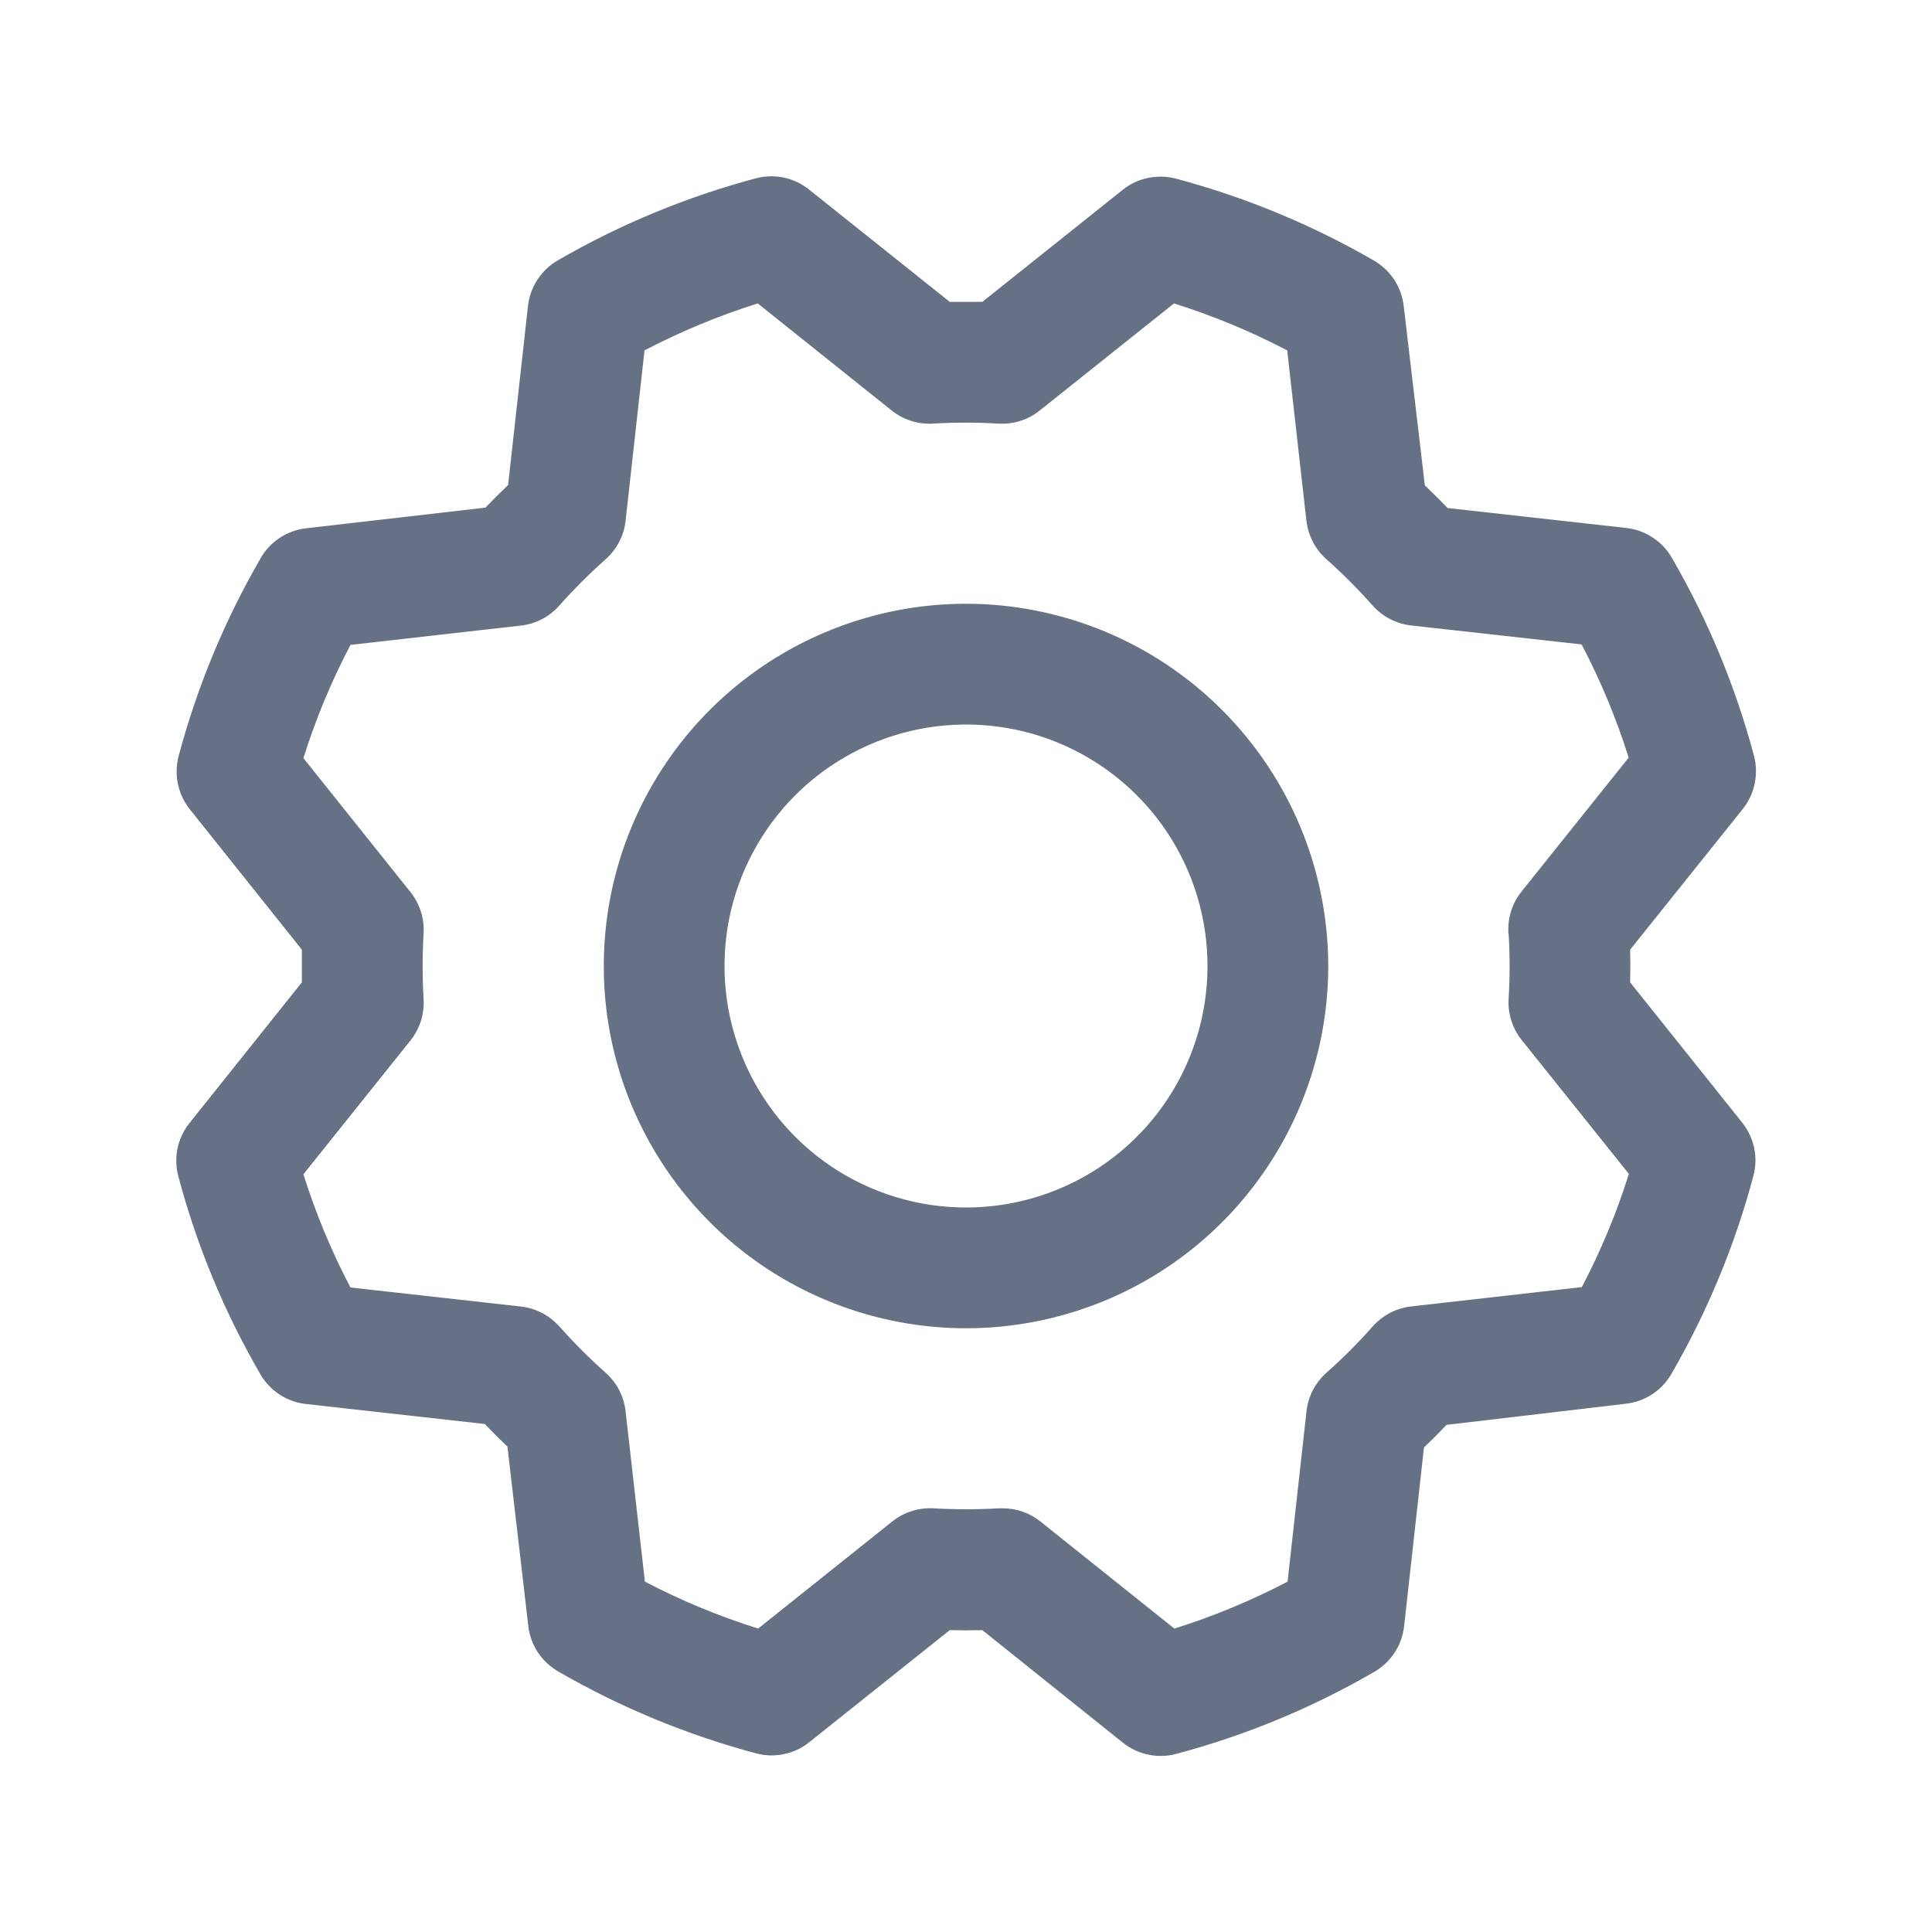 <svg width="20" height="20" viewBox="0 0 20 20" fill="none" xmlns="http://www.w3.org/2000/svg">
<path d="M10 6.25C9.259 6.25 8.534 6.47 7.917 6.882C7.3 7.294 6.82 7.88 6.536 8.565C6.252 9.25 6.178 10.004 6.322 10.732C6.467 11.459 6.824 12.127 7.349 12.652C7.873 13.176 8.541 13.533 9.269 13.678C9.996 13.823 10.75 13.748 11.435 13.465C12.121 13.181 12.706 12.7 13.118 12.083C13.53 11.467 13.75 10.742 13.75 10C13.749 9.006 13.354 8.053 12.651 7.35C11.948 6.646 10.995 6.251 10 6.25ZM10 12.5C9.506 12.5 9.022 12.353 8.611 12.079C8.2 11.804 7.88 11.414 7.691 10.957C7.501 10.5 7.452 9.997 7.548 9.512C7.645 9.027 7.883 8.582 8.233 8.232C8.582 7.883 9.028 7.645 9.513 7.548C9.998 7.452 10.5 7.501 10.957 7.69C11.414 7.88 11.804 8.2 12.079 8.611C12.354 9.022 12.5 9.506 12.5 10C12.5 10.663 12.237 11.299 11.768 11.768C11.299 12.237 10.663 12.5 10 12.5ZM16.875 10.169C16.878 10.056 16.878 9.944 16.875 9.831L18.041 8.375C18.102 8.299 18.144 8.209 18.164 8.113C18.184 8.017 18.182 7.918 18.157 7.823C17.965 7.105 17.68 6.416 17.306 5.773C17.258 5.689 17.19 5.617 17.108 5.564C17.027 5.51 16.934 5.477 16.838 5.466L14.985 5.259C14.908 5.178 14.829 5.1 14.75 5.025L14.531 3.167C14.52 3.071 14.487 2.978 14.433 2.896C14.38 2.815 14.308 2.747 14.224 2.698C13.581 2.326 12.891 2.041 12.173 1.849C12.078 1.824 11.979 1.822 11.883 1.842C11.787 1.862 11.698 1.904 11.621 1.966L10.169 3.125C10.056 3.125 9.944 3.125 9.832 3.125L8.375 1.962C8.299 1.901 8.209 1.858 8.113 1.838C8.017 1.818 7.918 1.821 7.824 1.846C7.106 2.038 6.416 2.323 5.773 2.696C5.689 2.745 5.617 2.813 5.564 2.894C5.511 2.976 5.477 3.068 5.466 3.165L5.26 5.021C5.178 5.099 5.1 5.177 5.025 5.255L3.167 5.469C3.071 5.48 2.978 5.514 2.897 5.567C2.815 5.621 2.747 5.692 2.699 5.777C2.326 6.42 2.041 7.109 1.849 7.827C1.824 7.922 1.822 8.021 1.842 8.117C1.862 8.213 1.905 8.303 1.966 8.379L3.125 9.831C3.125 9.944 3.125 10.056 3.125 10.169L1.962 11.625C1.901 11.701 1.859 11.791 1.838 11.887C1.818 11.983 1.821 12.082 1.846 12.177C2.037 12.895 2.323 13.585 2.696 14.227C2.745 14.312 2.813 14.383 2.894 14.436C2.976 14.49 3.068 14.523 3.165 14.534L5.018 14.741C5.096 14.822 5.174 14.9 5.253 14.975L5.469 16.833C5.48 16.93 5.514 17.022 5.567 17.104C5.621 17.185 5.693 17.253 5.777 17.302C6.42 17.674 7.11 17.959 7.828 18.151C7.922 18.176 8.021 18.179 8.117 18.158C8.213 18.138 8.303 18.096 8.379 18.034L9.832 16.875C9.944 16.878 10.056 16.878 10.169 16.875L11.625 18.041C11.702 18.102 11.791 18.144 11.887 18.164C11.983 18.184 12.082 18.182 12.177 18.156C12.895 17.965 13.585 17.679 14.228 17.306C14.312 17.257 14.383 17.19 14.437 17.108C14.49 17.027 14.524 16.934 14.535 16.837L14.741 14.984C14.822 14.907 14.9 14.829 14.975 14.75L16.833 14.531C16.93 14.52 17.023 14.486 17.104 14.433C17.185 14.38 17.253 14.308 17.302 14.223C17.674 13.58 17.96 12.891 18.151 12.173C18.176 12.078 18.179 11.979 18.159 11.883C18.138 11.787 18.096 11.697 18.035 11.621L16.875 10.169ZM15.617 9.661C15.631 9.887 15.631 10.113 15.617 10.339C15.608 10.494 15.657 10.646 15.753 10.767L16.862 12.152C16.735 12.557 16.572 12.949 16.375 13.324L14.61 13.524C14.456 13.541 14.314 13.615 14.211 13.73C14.061 13.9 13.901 14.06 13.732 14.21C13.616 14.313 13.542 14.455 13.525 14.609L13.329 16.373C12.954 16.569 12.562 16.732 12.157 16.859L10.771 15.751C10.661 15.662 10.523 15.614 10.381 15.614H10.343C10.117 15.627 9.891 15.627 9.665 15.614C9.511 15.605 9.358 15.653 9.237 15.75L7.848 16.859C7.444 16.732 7.051 16.569 6.676 16.373L6.476 14.609C6.459 14.456 6.386 14.314 6.27 14.211C6.101 14.061 5.941 13.9 5.79 13.731C5.687 13.616 5.545 13.542 5.392 13.525L3.628 13.328C3.431 12.953 3.268 12.561 3.141 12.156L4.25 10.77C4.346 10.649 4.395 10.497 4.385 10.342C4.372 10.116 4.372 9.89 4.385 9.664C4.395 9.509 4.346 9.357 4.25 9.236L3.141 7.848C3.268 7.443 3.431 7.051 3.628 6.676L5.391 6.476C5.545 6.459 5.687 6.385 5.789 6.27C5.94 6.1 6.1 5.94 6.269 5.79C6.385 5.687 6.459 5.545 6.476 5.391L6.672 3.627C7.048 3.431 7.44 3.268 7.844 3.141L9.23 4.249C9.351 4.346 9.503 4.394 9.658 4.385C9.884 4.372 10.11 4.372 10.336 4.385C10.491 4.394 10.643 4.346 10.764 4.249L12.153 3.141C12.557 3.268 12.949 3.431 13.325 3.627L13.524 5.391C13.542 5.544 13.615 5.686 13.731 5.789C13.9 5.939 14.06 6.1 14.21 6.269C14.313 6.384 14.455 6.458 14.609 6.475L16.373 6.671C16.57 7.047 16.733 7.439 16.86 7.843L15.751 9.229C15.653 9.351 15.605 9.505 15.615 9.661H15.617Z" fill="#667185"/>
</svg>
